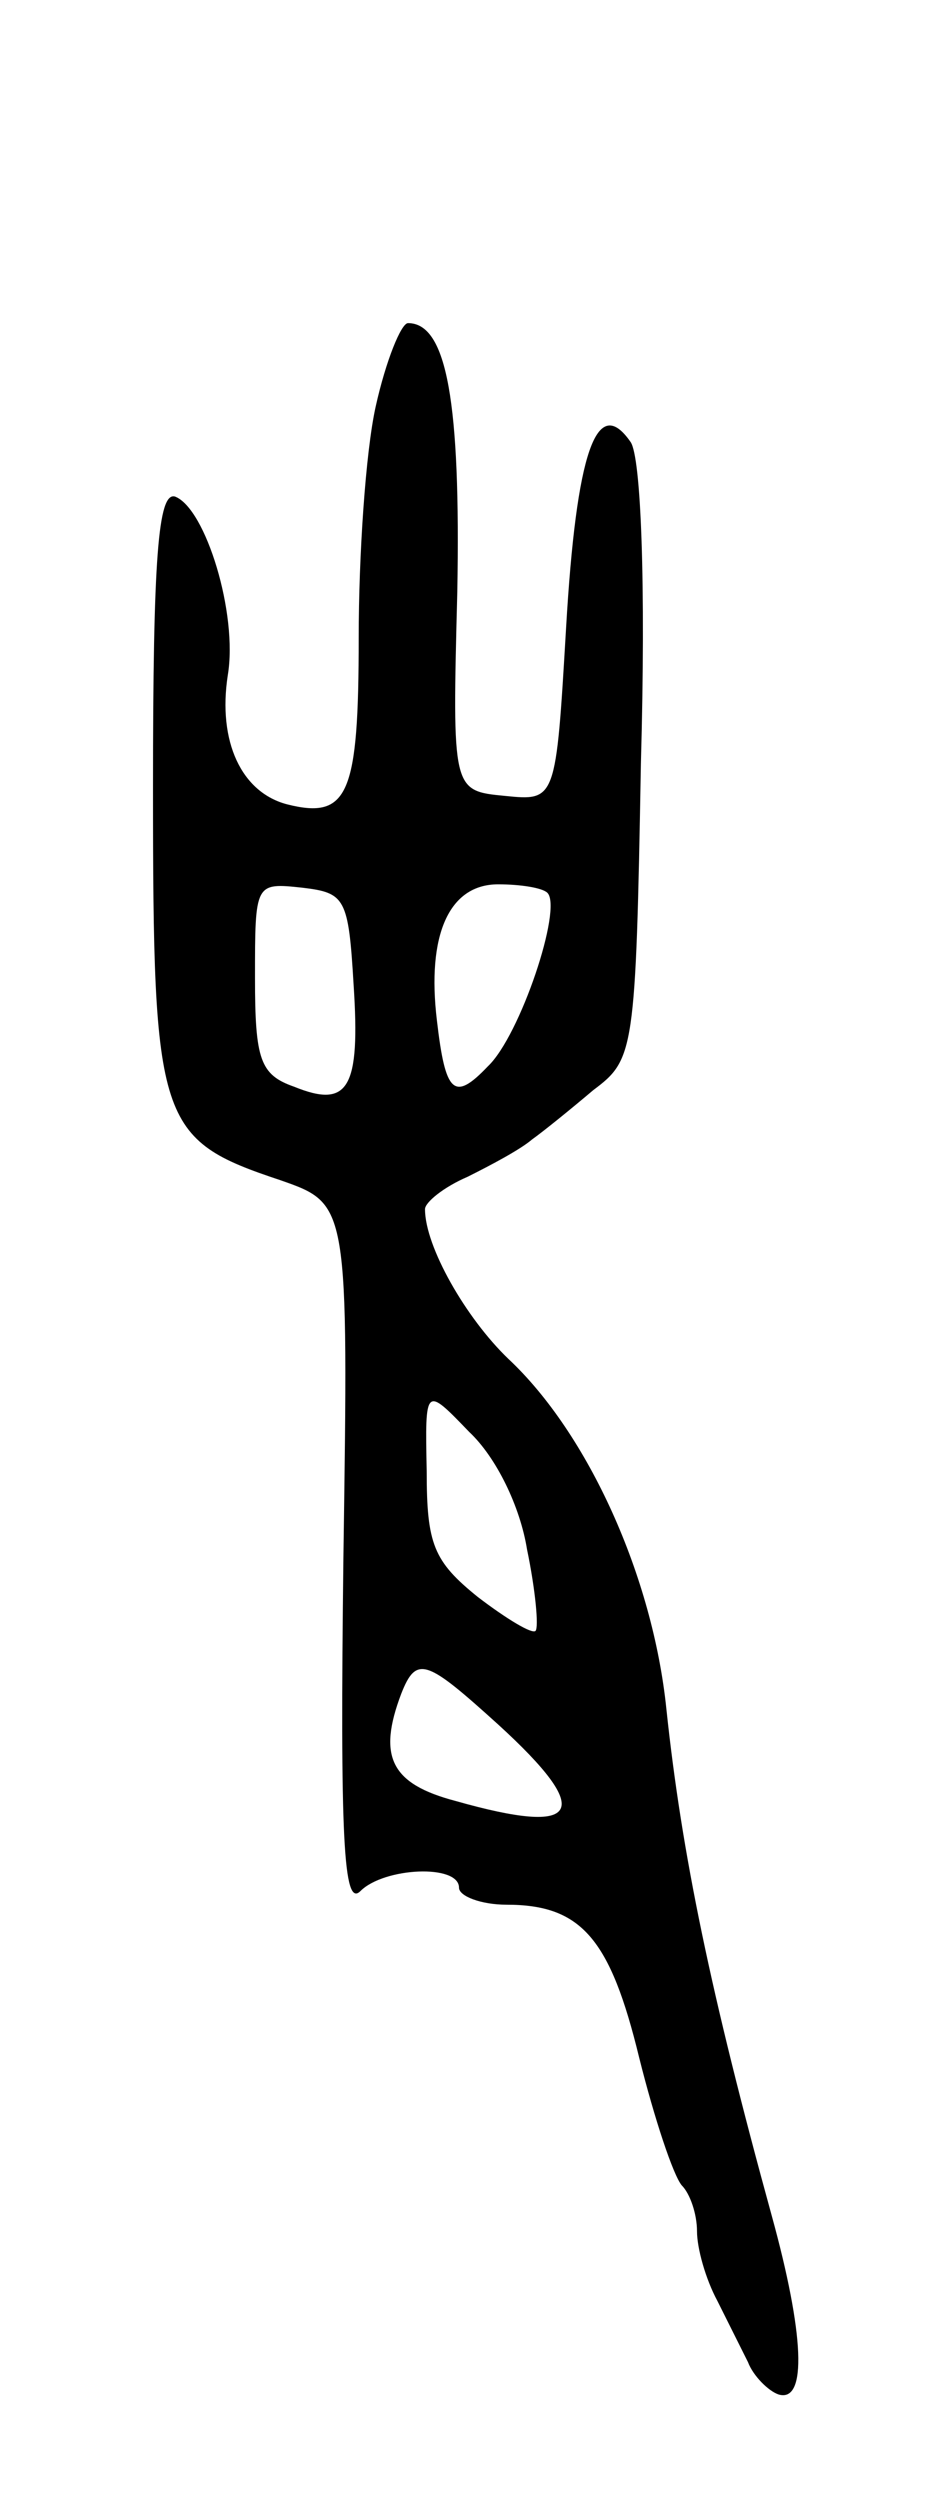 <svg version="1.0" xmlns="http://www.w3.org/2000/svg"
 width="55pt" height="147pt" viewBox="0 0 55 147"
 preserveAspectRatio="xMidYMid meet">
<g transform="translate(0,147) scale(0.1,-0.1)"
fill="#000000" stroke="none">
<path d="M221 1231 c-6 -27 -10 -88 -10 -136 0 -92 -6 -107 -42 -98 -27 7 -41
37 -35 76 6 36 -13 98 -31 105 -10 3 -13 -36 -13 -171 0 -198 3 -207 75 -231
40 -14 40 -14 37 -222 -2 -165 0 -206 10 -196 14 14 58 16 58 2 0 -5 13 -10
28 -10 44 0 61 -20 78 -90 9 -36 20 -69 25 -75 5 -5 9 -17 9 -27 0 -10 5 -28
12 -41 6 -12 14 -28 18 -36 3 -8 12 -17 18 -19 17 -5 15 36 -4 105 -36 131
-53 213 -62 298 -8 78 -46 162 -93 206 -25 24 -49 66 -49 88 0 4 11 13 25 19
14 7 31 16 38 22 7 5 23 18 36 29 24 18 25 22 28 192 3 107 0 180 -6 189 -20
29 -32 -6 -38 -109 -6 -102 -6 -102 -36 -99 -31 3 -31 3 -28 120 2 111 -6 158
-29 158 -4 0 -13 -22 -19 -49z m-13 -340 c4 -61 -3 -73 -35 -60 -20 7 -23 16
-23 64 0 56 0 56 28 53 25 -3 27 -6 30 -57z m114 54 c9 -9 -16 -84 -35 -102
-20 -21 -25 -16 -30 27 -6 50 7 80 36 80 13 0 26 -2 29 -5z m-12 -386 c5 -24
7 -46 5 -48 -2 -2 -17 7 -34 20 -26 21 -30 31 -30 74 -1 50 -1 50 25 23 16
-15 30 -44 34 -69z m-17 -103 c57 -52 49 -66 -25 -45 -38 10 -46 26 -32 63 9
23 15 20 57 -18z"/>
</g>
</svg>
